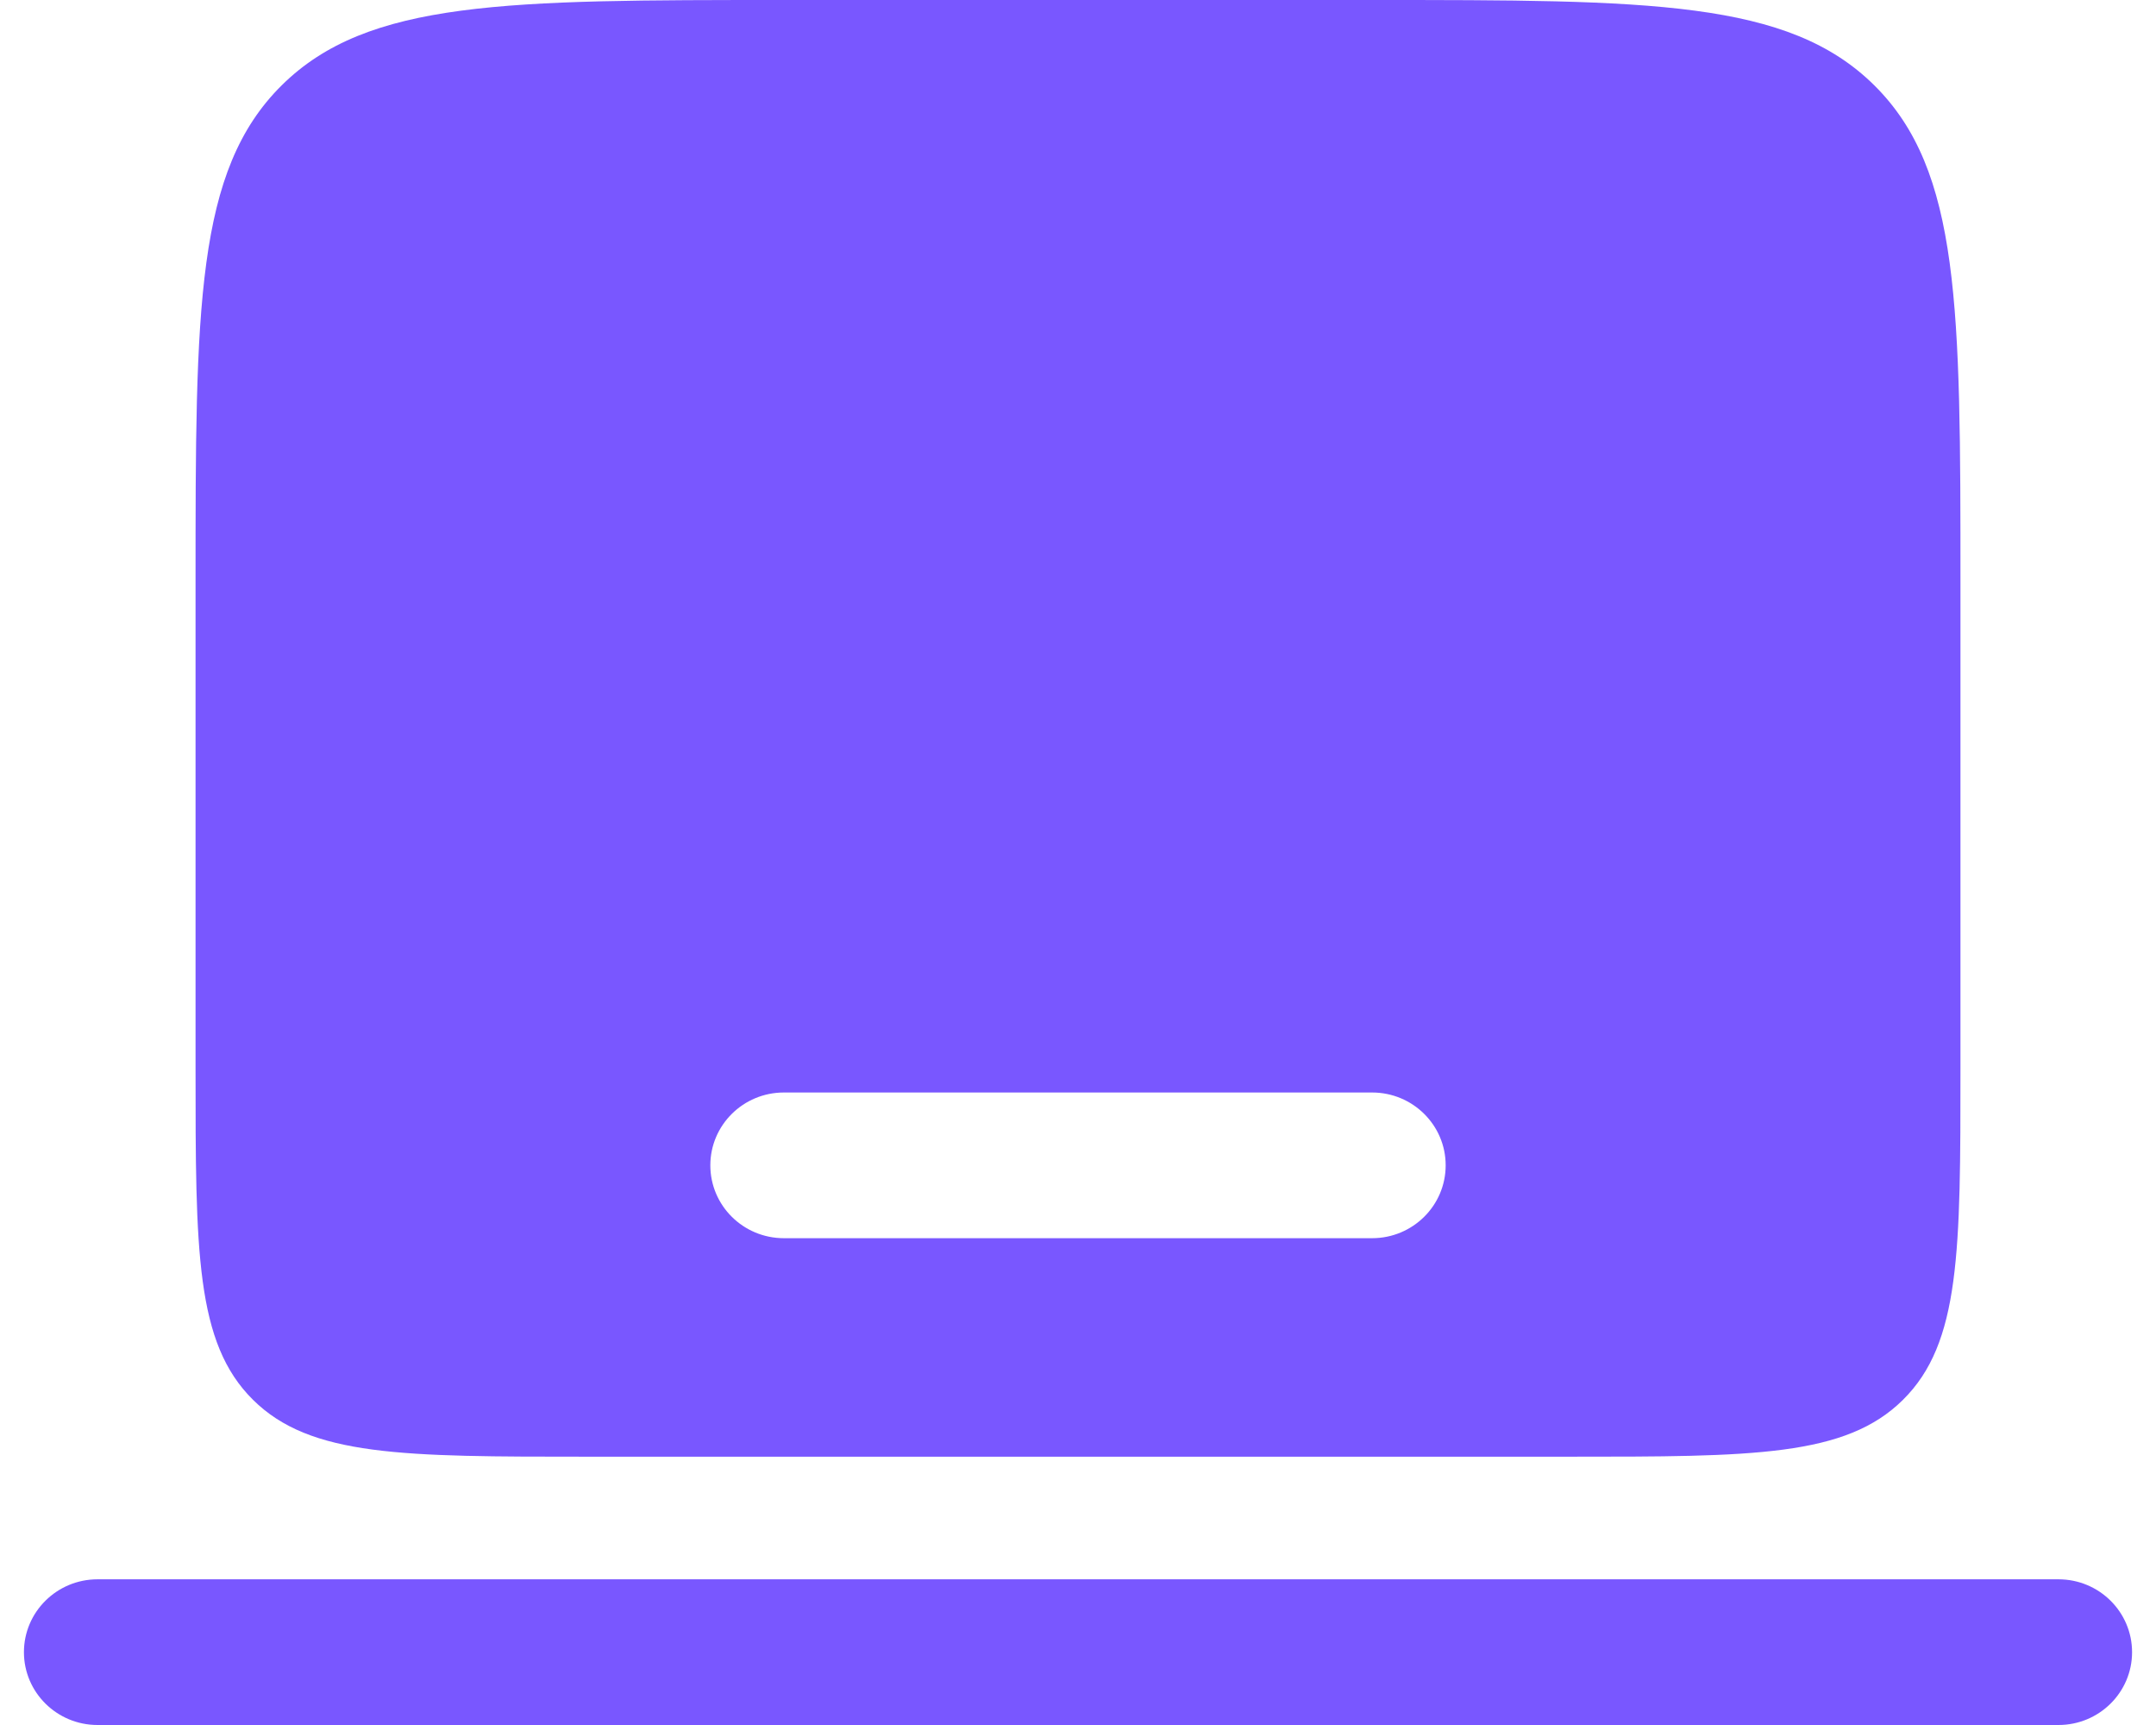 <svg width="30" height="24" viewBox="0 0 30 24" fill="none" xmlns="http://www.w3.org/2000/svg">
<path fill-rule="evenodd" clip-rule="evenodd" d="M0.333 22.987C0.333 22.427 0.792 21.973 1.357 21.973H28.643C29.209 21.973 29.667 22.427 29.667 22.987C29.667 23.546 29.209 24 28.643 24H1.357C0.792 24 0.333 23.546 0.333 22.987Z" fill="#7957FF"/>
<path fill-rule="evenodd" clip-rule="evenodd" d="M3.92 1.187C2.721 2.374 2.721 4.285 2.721 8.107V14.862C2.721 17.41 2.721 18.684 3.52 19.475C4.319 20.267 5.606 20.267 8.178 20.267H21.822C24.394 20.267 25.681 20.267 26.48 19.475C27.279 18.684 27.279 17.41 27.279 14.862V8.107C27.279 4.285 27.279 2.374 26.08 1.187C24.881 0 22.952 0 19.093 0H10.907C7.048 0 5.119 0 3.92 1.187ZM9.884 16.213C9.884 15.654 10.342 15.2 10.907 15.2H19.093C19.658 15.2 20.116 15.654 20.116 16.213C20.116 16.773 19.658 17.227 19.093 17.227H10.907C10.342 17.227 9.884 16.773 9.884 16.213Z" fill="#7957FF"/>
</svg>
